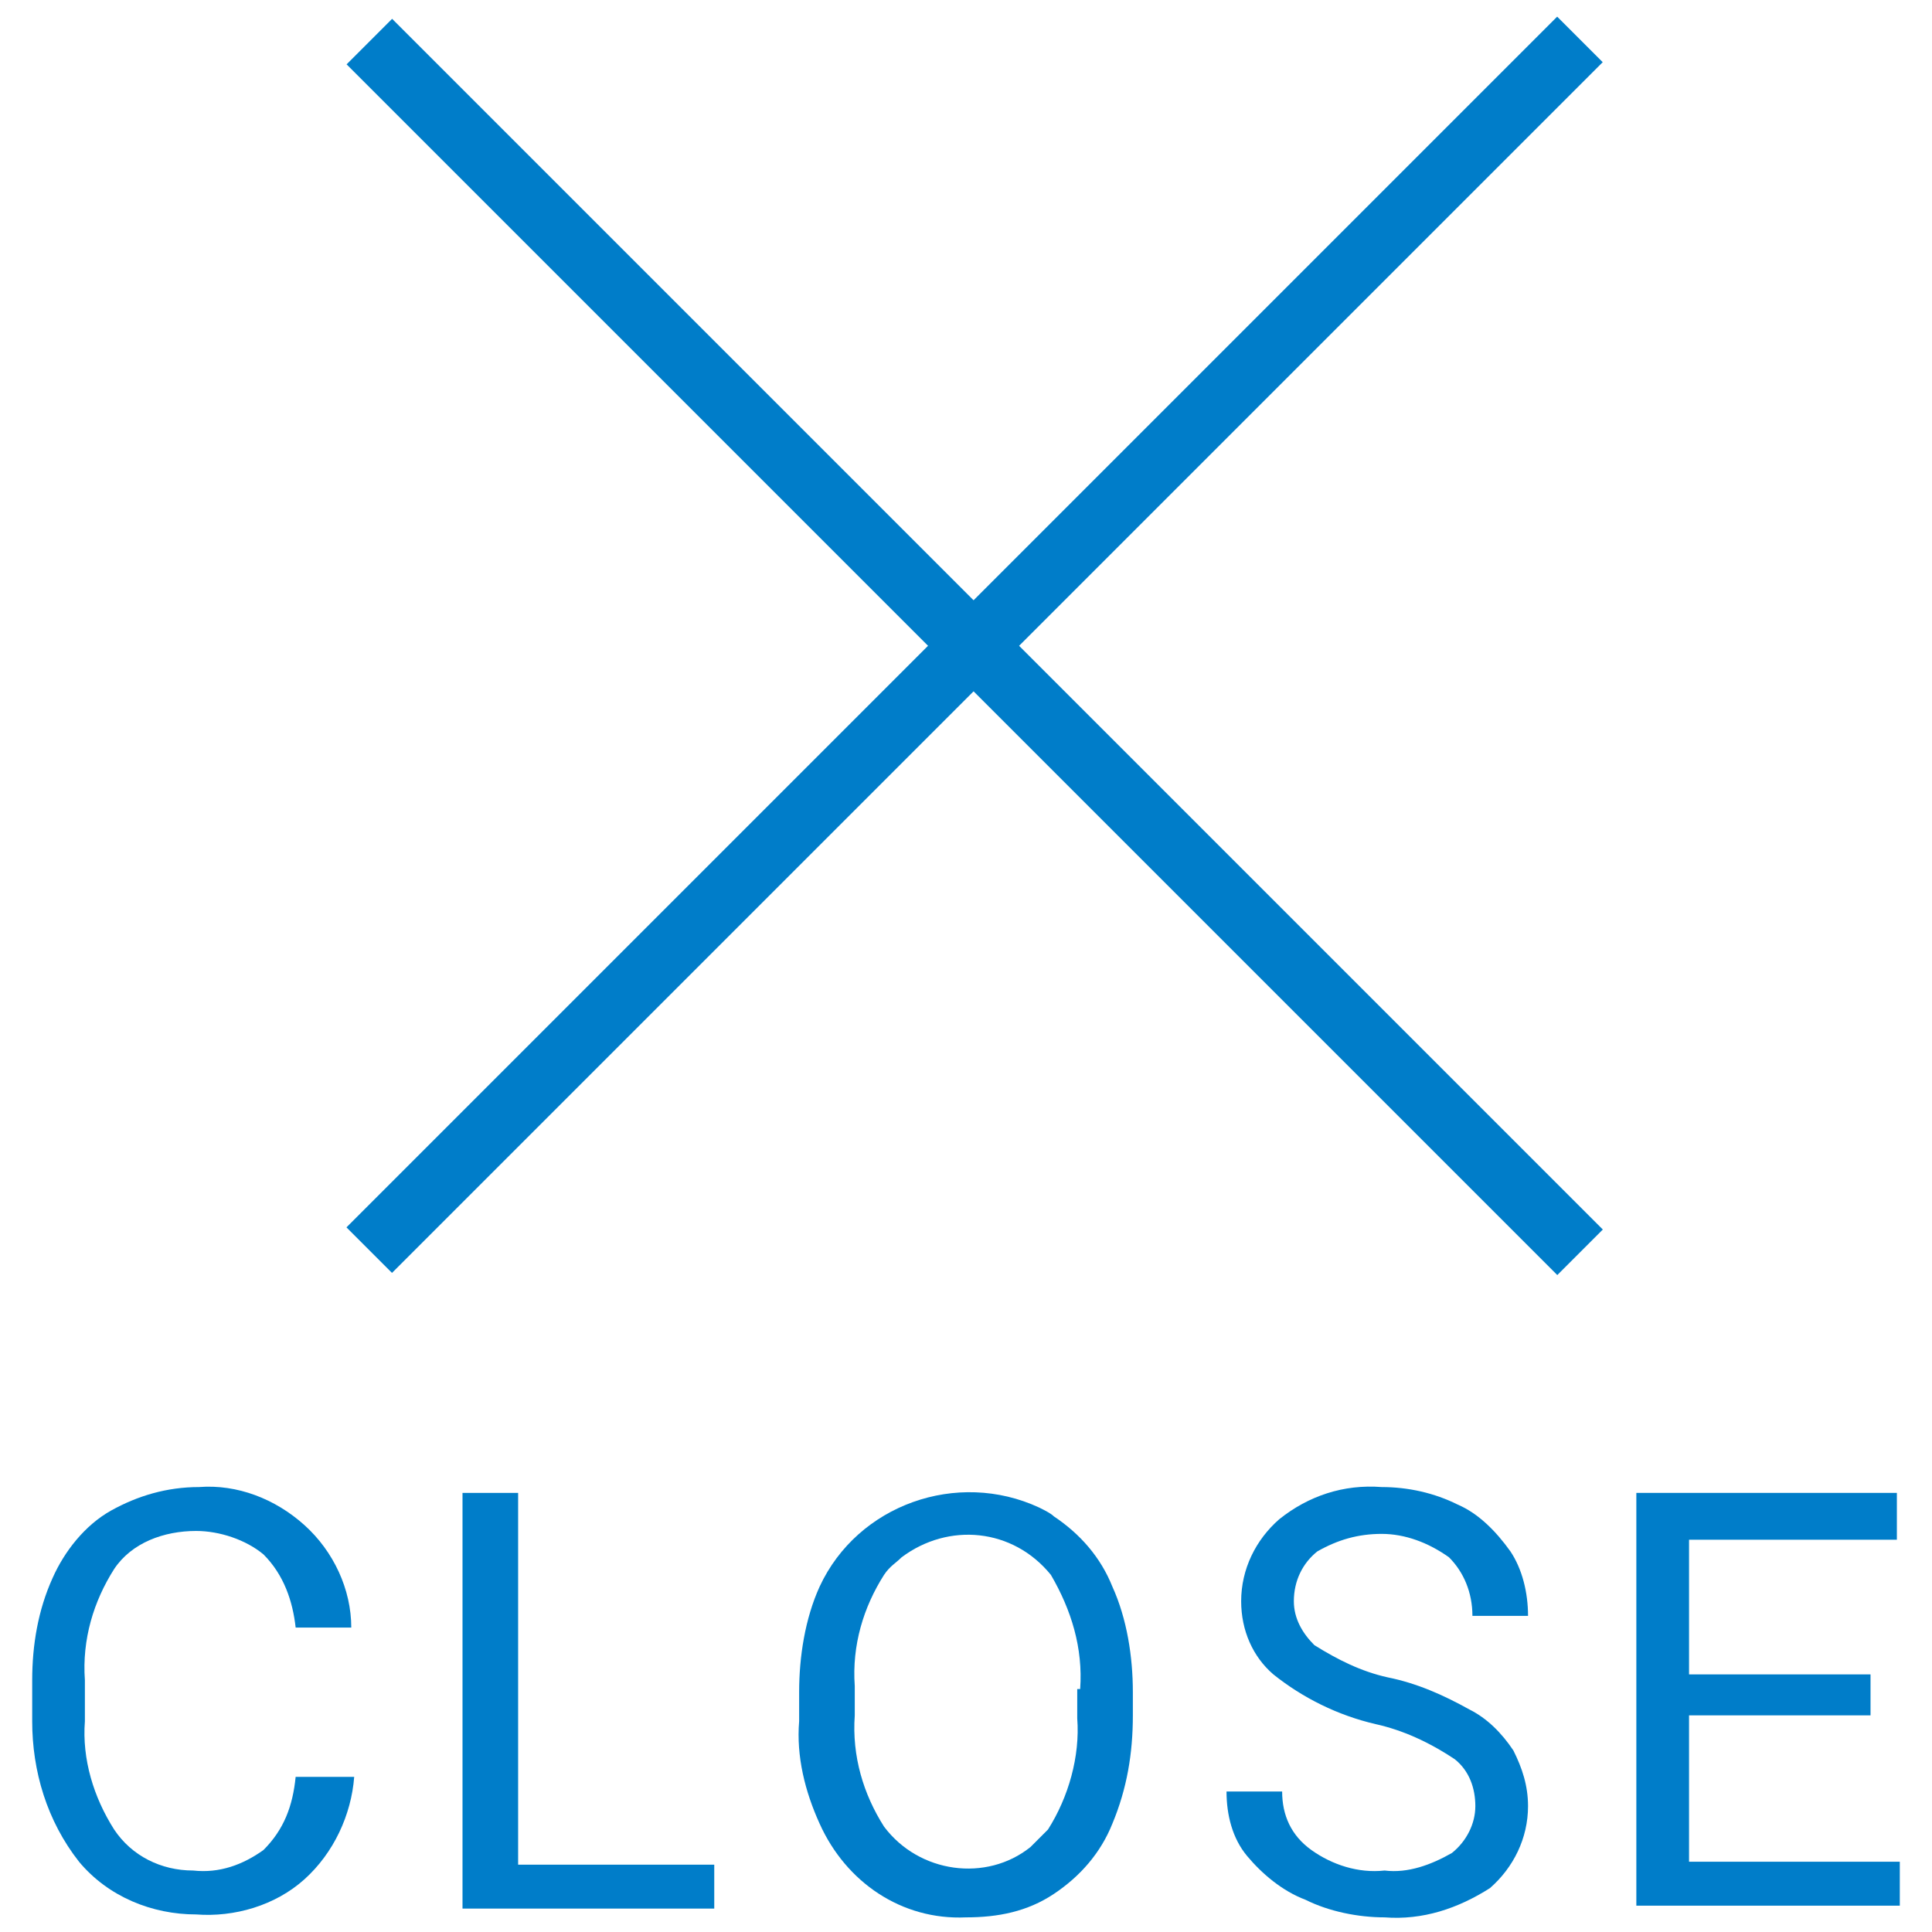 <?xml version="1.0" encoding="utf-8"?>
<!-- Generator: Adobe Illustrator 25.1.0, SVG Export Plug-In . SVG Version: 6.00 Build 0)  -->
<svg version="1.1" id="レイヤー_1" xmlns="http://www.w3.org/2000/svg" xmlns:xlink="http://www.w3.org/1999/xlink" x="0px"
	 y="0px" viewBox="0 0 66 66" style="enable-background:new 0 0 66 66;" xml:space="preserve">
<style type="text/css">
	.st0{fill:#007DC9;}
</style>
<g id="レイヤー_2_1_">
	<g id="txt">
		
			<rect x="32.2" y="-7.2" transform="matrix(0.707 -0.707 0.707 0.707 -5.835 30.054)" class="st0" width="2.2" height="58.5"/>
		
			<rect x="4.1" y="20.9" transform="matrix(0.707 -0.707 0.707 0.707 -5.839 30.051)" class="st0" width="58.5" height="2.2"/>
		<path class="st0" d="M12.1,60.7c-0.1,1.3-0.7,2.6-1.7,3.5c-1,0.9-2.4,1.3-3.7,1.2c-1.5,0-3-0.6-4-1.8c-1.1-1.4-1.6-3.1-1.6-4.8
			v-1.4c0-1.2,0.2-2.4,0.7-3.5c0.4-0.9,1.1-1.8,2-2.3c0.9-0.5,1.9-0.8,3-0.8c1.3-0.1,2.6,0.4,3.6,1.3c1,0.9,1.6,2.2,1.6,3.5h-1.9
			c-0.1-0.9-0.4-1.8-1.1-2.5c-0.6-0.5-1.5-0.8-2.3-0.8c-1.1,0-2.2,0.4-2.8,1.3c-0.7,1.1-1.1,2.4-1,3.8v1.4c-0.1,1.3,0.3,2.6,1,3.7
			c0.6,0.9,1.6,1.4,2.7,1.4c0.9,0.1,1.7-0.2,2.4-0.7c0.7-0.7,1-1.5,1.1-2.5H12.1z"/>
		<path class="st0" d="M17.7,63.7h6.7v1.5h-8.6V51h1.9V63.7z"/>
		<path class="st0" d="M38.7,58.6c0,1.3-0.2,2.5-0.7,3.7c-0.4,1-1.1,1.8-2,2.4c-0.9,0.6-1.9,0.8-3,0.8c-2.2,0.1-4.1-1.2-5-3.2
			c-0.5-1.1-0.8-2.3-0.7-3.5v-1c0-1.2,0.2-2.5,0.7-3.6c1.3-2.8,4.7-4,7.5-2.7c0.2,0.1,0.4,0.2,0.5,0.3c0.9,0.6,1.6,1.4,2,2.4
			c0.5,1.1,0.7,2.4,0.7,3.6L38.7,58.6z M36.9,57.7c0.1-1.4-0.3-2.7-1-3.9c-1.3-1.6-3.5-1.8-5.1-0.6c-0.2,0.2-0.4,0.3-0.6,0.6
			c-0.7,1.1-1.1,2.4-1,3.8v1c-0.1,1.4,0.3,2.7,1,3.8c1.2,1.6,3.5,1.9,5,0.7c0.2-0.2,0.4-0.4,0.6-0.6c0.7-1.1,1.1-2.5,1-3.8V57.7z"/>
		<path class="st0" d="M47,58.9c-1.3-0.3-2.5-0.9-3.5-1.7c-0.7-0.6-1.1-1.5-1.1-2.5c0-1.1,0.5-2.1,1.3-2.8c1-0.8,2.2-1.2,3.5-1.1
			c0.9,0,1.8,0.2,2.6,0.6c0.7,0.3,1.3,0.9,1.8,1.6c0.4,0.6,0.6,1.4,0.6,2.2h-1.9c0-0.8-0.3-1.5-0.8-2c-0.7-0.5-1.5-0.8-2.3-0.8
			c-0.8,0-1.5,0.2-2.2,0.6c-0.5,0.4-0.8,1-0.8,1.7c0,0.6,0.3,1.1,0.7,1.5c0.8,0.5,1.6,0.9,2.5,1.1c1,0.2,1.9,0.6,2.8,1.1
			c0.6,0.3,1.1,0.8,1.5,1.4c0.3,0.6,0.5,1.2,0.5,1.9c0,1.1-0.5,2.1-1.3,2.8c-1.1,0.7-2.3,1.1-3.6,1c-0.9,0-1.9-0.2-2.7-0.6
			c-0.8-0.3-1.5-0.9-2-1.5c-0.5-0.6-0.7-1.4-0.7-2.2h1.9c0,0.8,0.3,1.5,1,2c0.7,0.5,1.6,0.8,2.5,0.7c0.8,0.1,1.6-0.2,2.3-0.6
			c0.5-0.4,0.8-1,0.8-1.6c0-0.6-0.2-1.2-0.7-1.6C48.8,59.5,47.9,59.1,47,58.9z"/>
		<path class="st0" d="M63.9,58.6h-6.2v5h7.2v1.5h-9V51h8.9v1.6h-7.1v4.6h6.2V58.6z"/>
	</g>
</g>
</svg>
